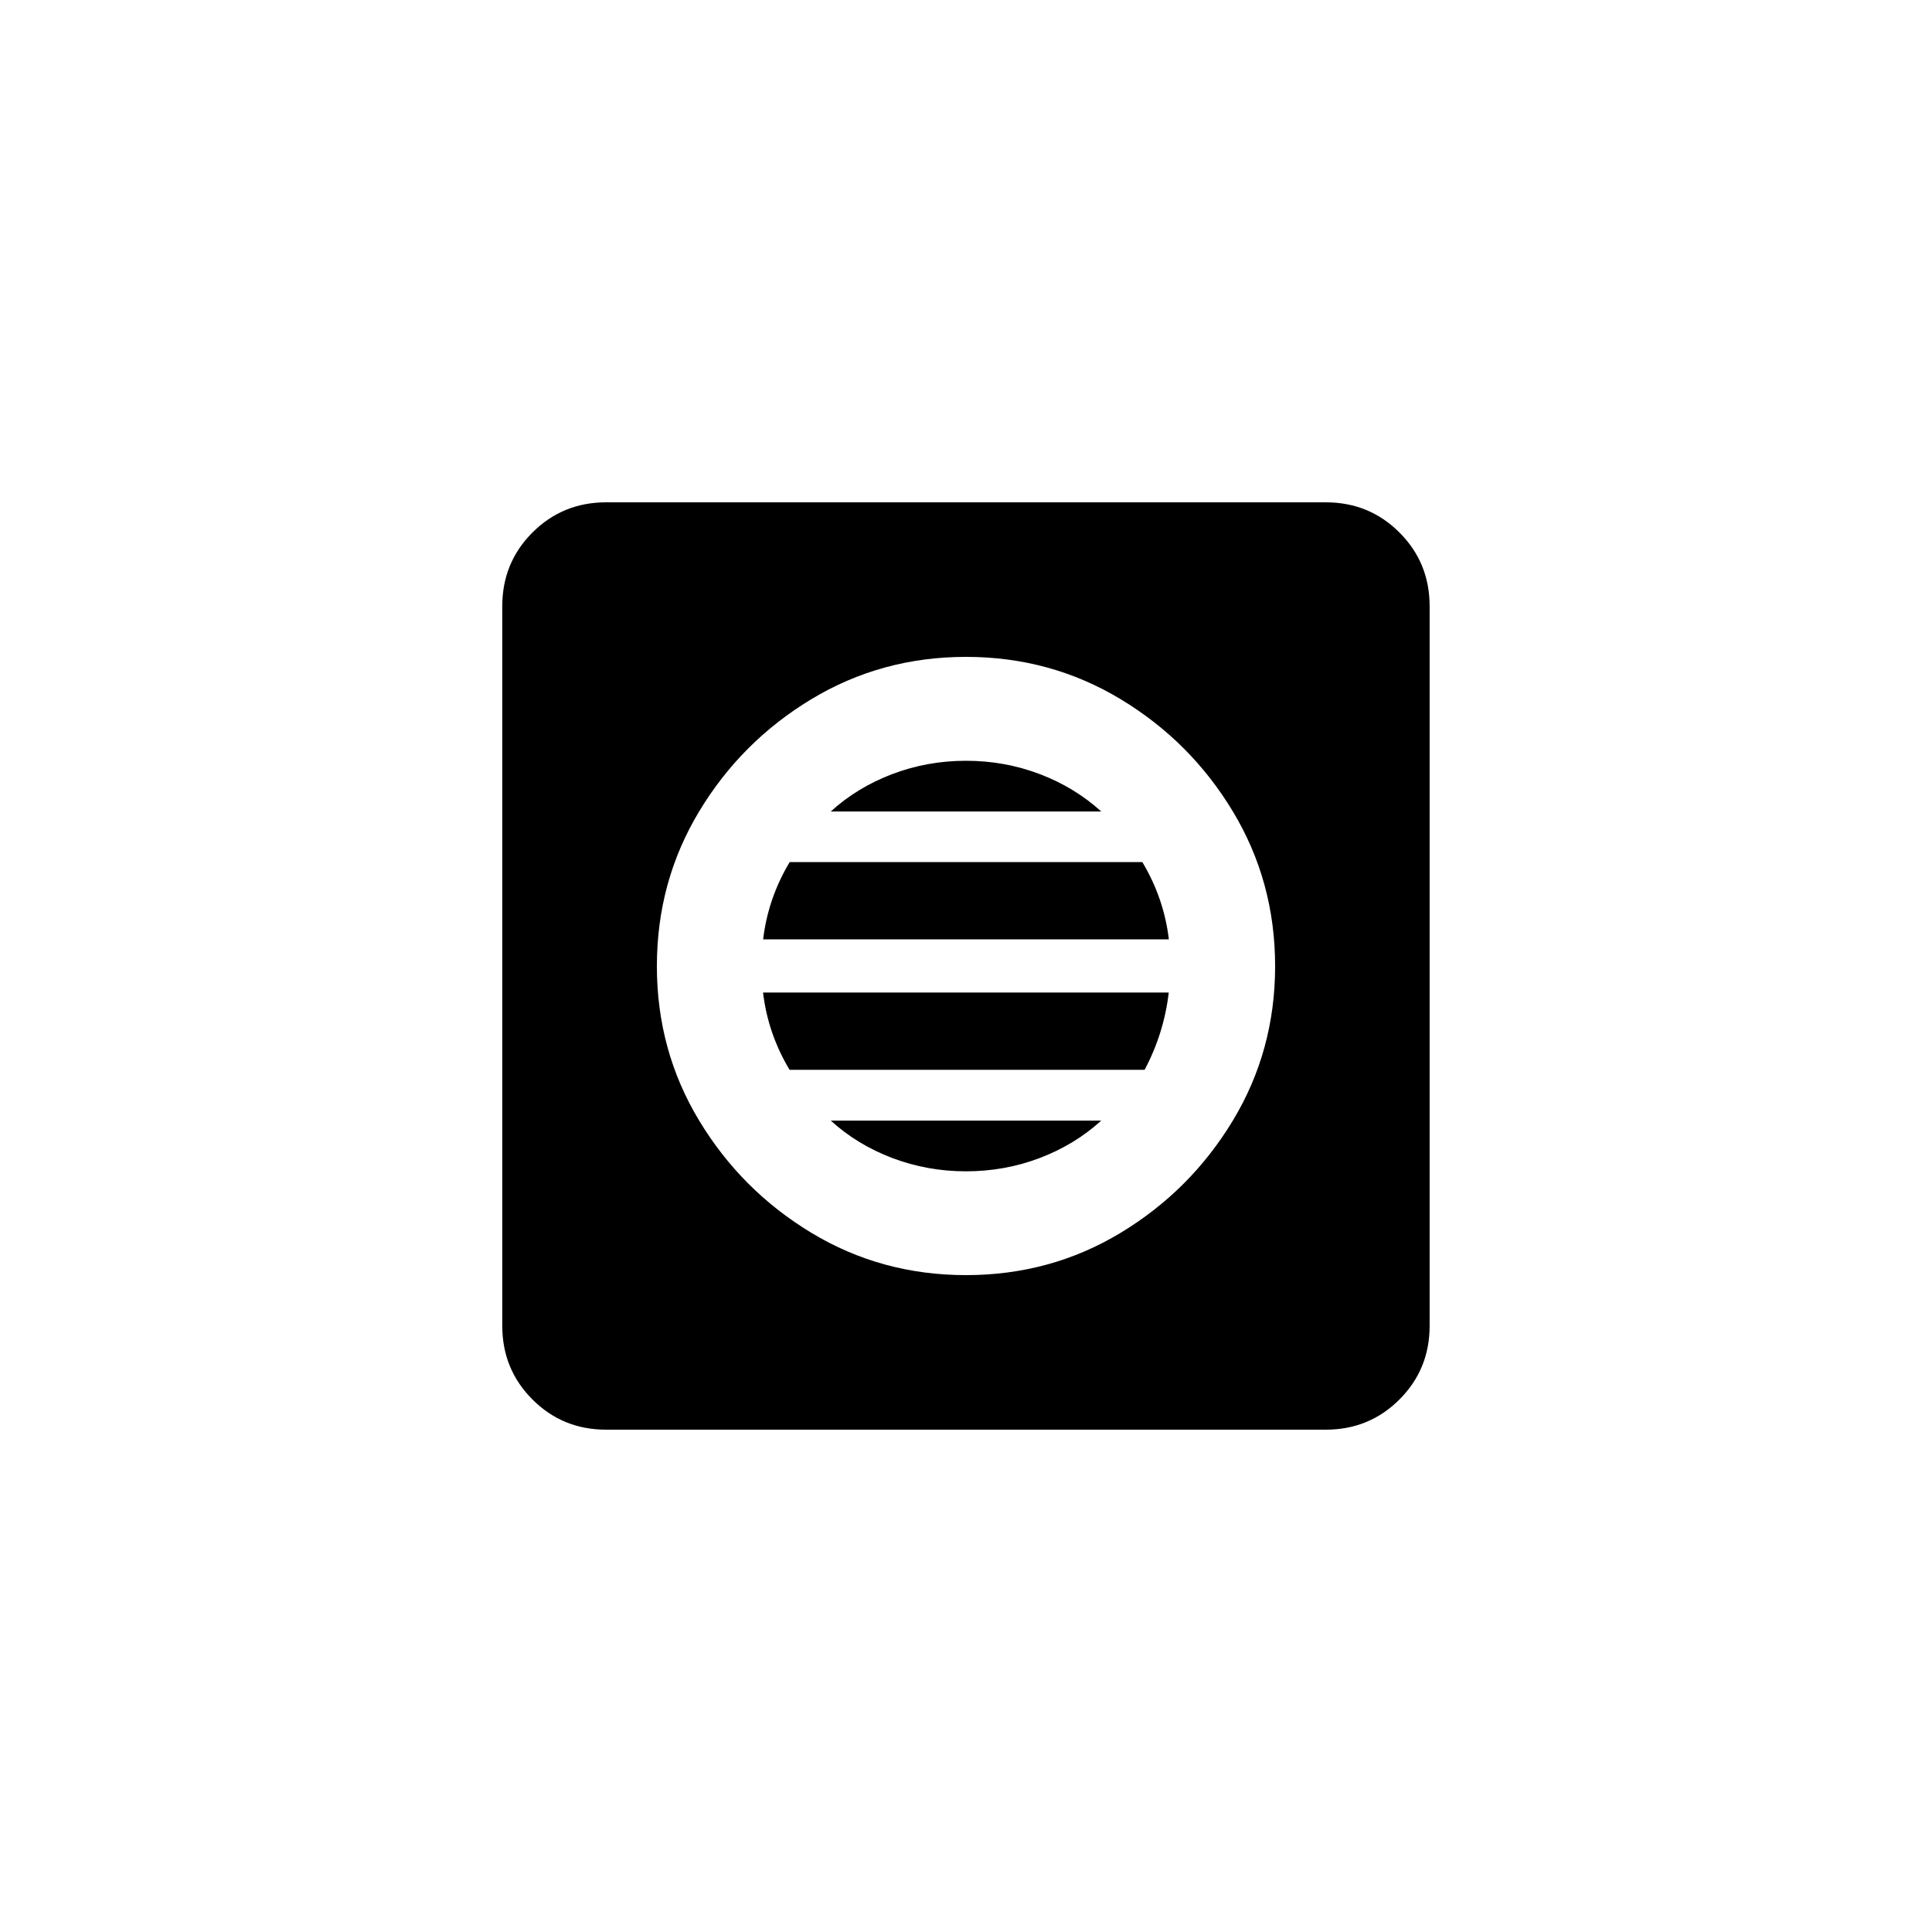 <!-- Generated by IcoMoon.io -->
<svg version="1.1" xmlns="http://www.w3.org/2000/svg" width="40" height="40" viewBox="0 0 40 40">
<title>mt-hvac</title>
<path d="M20 24.251q0.8 0 1.525-0.275t1.275-0.775h-5.6q0.549 0.5 1.275 0.775t1.525 0.275zM16.349 22.149h7.349q0.4-0.751 0.5-1.6h-8.4q0.1 0.851 0.549 1.6zM20 15.751q-0.8 0-1.525 0.275t-1.275 0.775h5.6q-0.551-0.5-1.275-0.775t-1.525-0.275zM16.349 17.849q-0.449 0.751-0.549 1.6h8.4q-0.1-0.849-0.549-1.6h-7.3zM27.449 10.4h-14.9q-0.9 0-1.525 0.625t-0.625 1.525v14.9q0 0.9 0.625 1.525t1.525 0.625h14.9q0.9 0 1.525-0.625t0.625-1.525v-14.9q0-0.9-0.625-1.525t-1.525-0.625zM20 26.4q-1.751 0-3.2-0.875t-2.325-2.325-0.875-3.2 0.875-3.2 2.325-2.325 3.2-0.875 3.2 0.875 2.325 2.325 0.875 3.2-0.875 3.2-2.325 2.325-3.2 0.875z"></path>
</svg>
